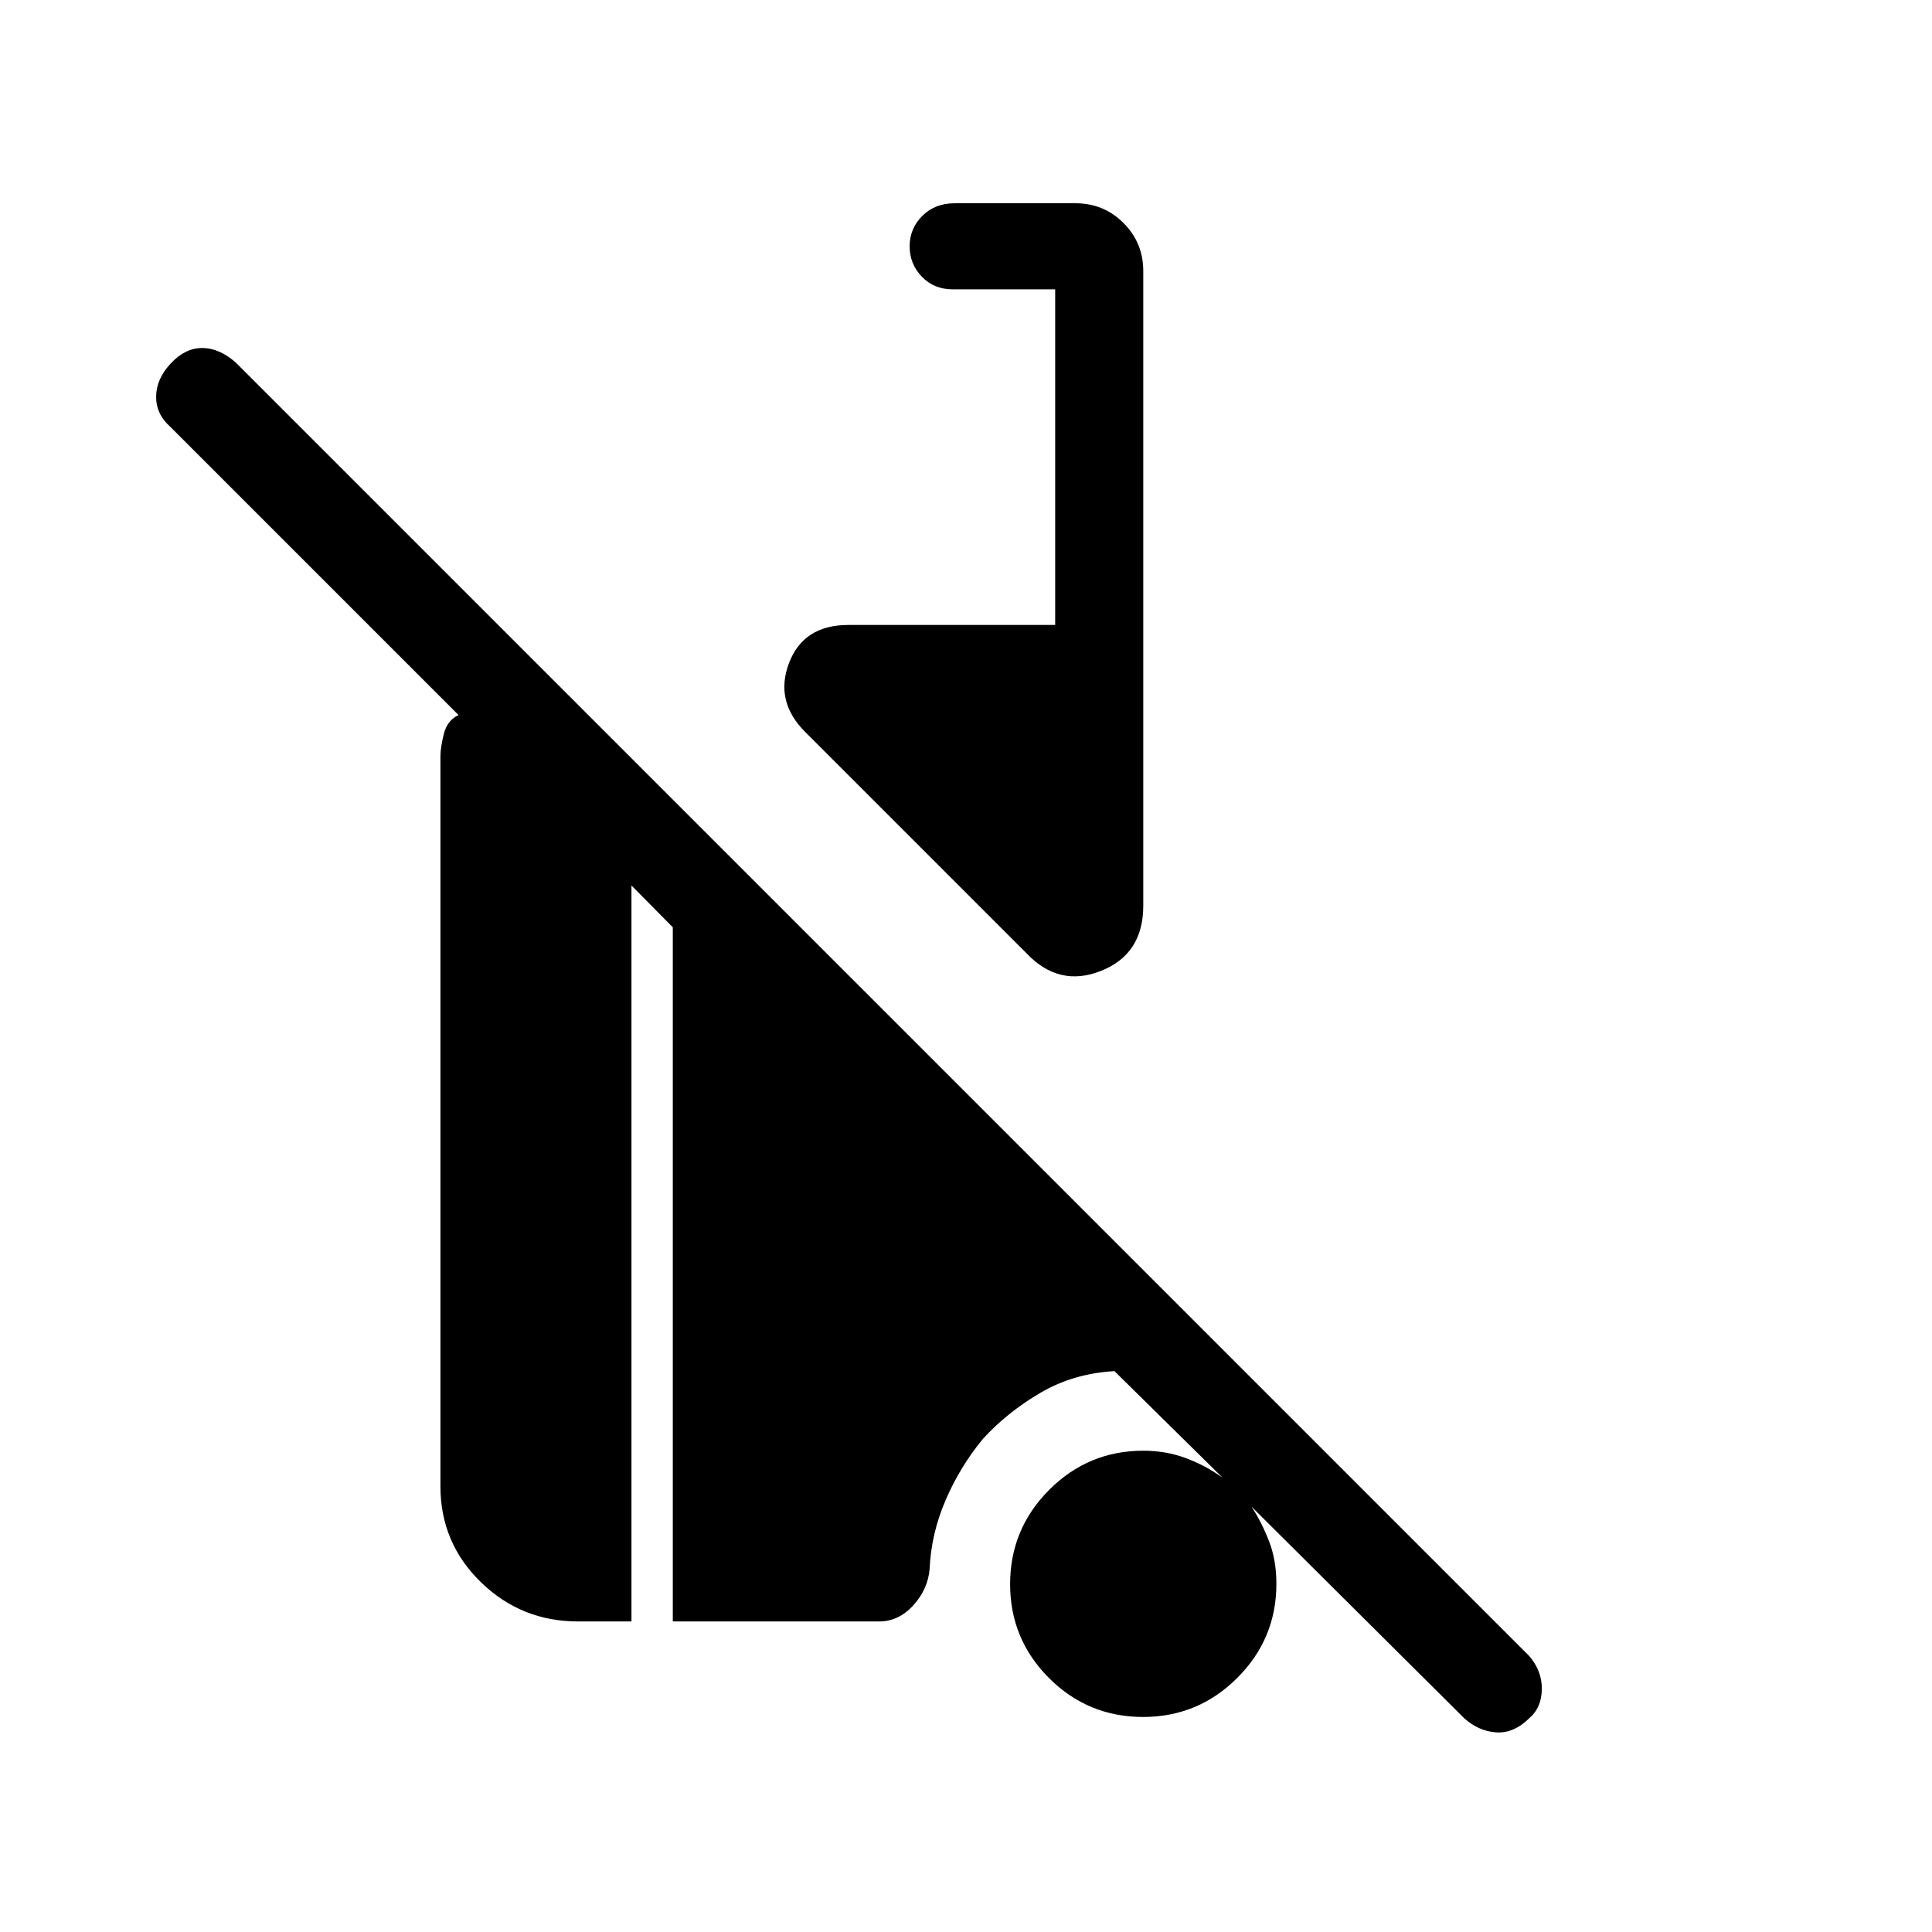<svg xmlns="http://www.w3.org/2000/svg" height="48" viewBox="0 -960 960 960" width="48"><path d="M727.62-106.15 621.85-211.38q5.07 7.76 8.73 17.19 3.65 9.42 3.65 21.19 0 27.33-19.44 46.74-19.43 19.41-46.8 19.41-27.37 0-46.72-19.32-19.35-19.32-19.35-46.69 0-27.37 19.41-46.83 19.41-19.46 46.75-19.46 11.23 0 21.07 3.65t18.31 9.73l-53.69-52.92q-20.46 1.15-36.92 10.84-16.47 9.7-28.47 22.85-11.46 13.92-18.57 30.54-7.12 16.61-7.89 34-.77 9.99-8.05 18.07-7.29 8.08-17.05 8.08H334.31v-344.92L313.77-520v365.69h-26.54q-28.27 0-48.33-19.56-20.05-19.55-20.05-47.59v-362.69q0-4.44 1.69-11.18 1.69-6.75 7.31-9.36L84.62-747.92q-7.16-6.39-7.04-15.12.11-8.73 7.27-16.38 7.15-7.66 15.61-7.66 8.46 0 16.62 7.16l642.77 642.77q6.38 7.38 6.27 16.5-.12 9.11-6.04 14.26-7.87 7.79-16.59 7.2-8.72-.58-15.87-6.96Zm-217.7-380.31L400.08-596.31q-15.23-15.23-8.04-34.19 7.2-18.96 29.5-18.96h102.77v-166.77h-50.93q-9.25 0-15.32-6.28-6.06-6.28-6.06-15.12 0-8.83 6.29-15.1t16.09-6.27h60q14.07 0 23.88 9.81 9.82 9.82 9.82 23.88v315.39q0 23.99-20.96 32.34-20.97 8.35-37.2-8.88Z"/></svg>